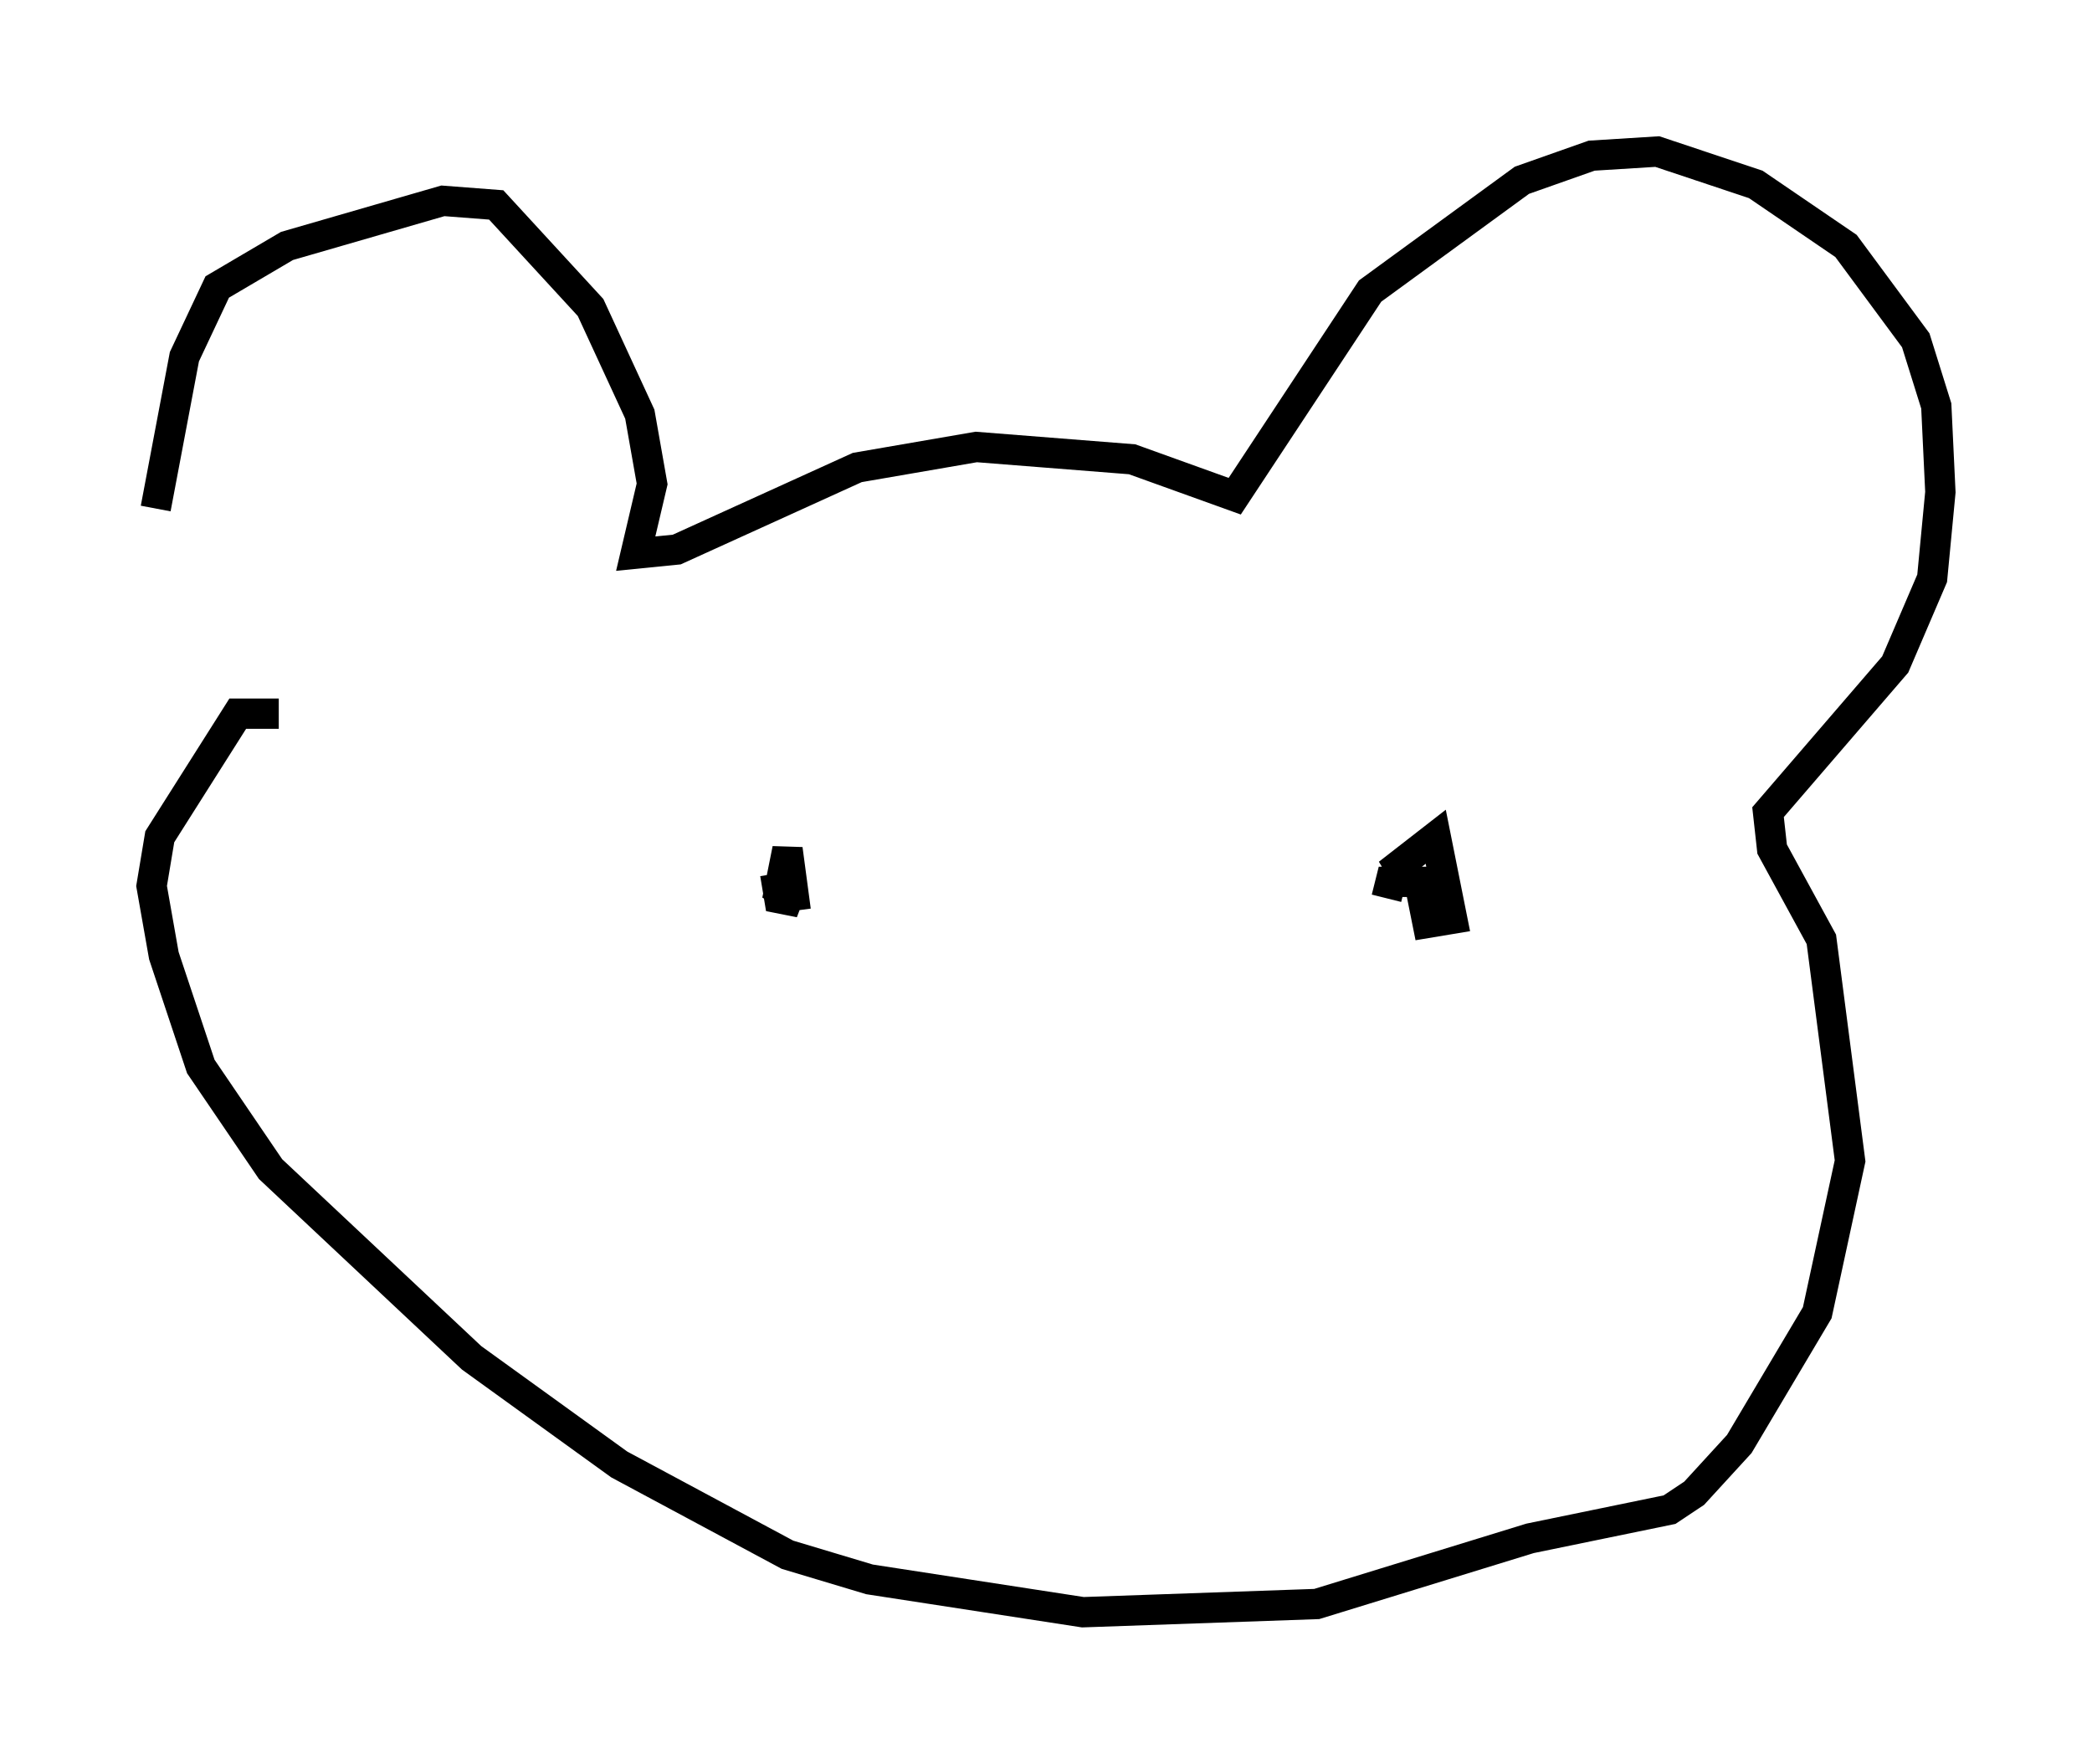 <?xml version="1.0" encoding="utf-8" ?>
<svg baseProfile="full" height="58.173" version="1.1" width="68.998" xmlns="http://www.w3.org/2000/svg" xmlns:ev="http://www.w3.org/2001/xml-events" xmlns:xlink="http://www.w3.org/1999/xlink"><defs /><rect fill="white" height="58.173" width="68.998" x="0" y="0" /><path d="M5.541, 26.109 m-0.406, -9.337 l0.947, -5.007 1.083, -2.3 l2.3, -1.353 5.142, -1.488 l1.759, 0.135 3.112, 3.383 l1.624, 3.518 0.406, 2.3 l-0.541, 2.3 1.353, -0.135 l5.954, -2.706 3.924, -0.677 l5.142, 0.406 3.383, 1.218 l4.465, -6.766 5.007, -3.654 l2.3, -0.812 2.165, -0.135 l3.248, 1.083 2.977, 2.03 l2.3, 3.112 0.677, 2.165 l0.135, 2.842 -0.271, 2.842 l-1.218, 2.842 -4.195, 4.871 l0.135, 1.218 1.624, 2.977 l0.947, 7.307 -1.083, 5.007 l-2.571, 4.33 -1.488, 1.624 l-0.812, 0.541 -4.601, 0.947 l-7.036, 2.165 -7.713, 0.271 l-7.036, -1.083 -2.706, -0.812 l-5.548, -2.977 -4.871, -3.518 l-6.631, -6.225 -2.3, -3.383 l-1.218, -3.654 -0.406, -2.3 l0.271, -1.624 2.571, -4.059 l1.353, 0.0 m16.373, 5.277 l0.135, 0.812 0.677, 0.135 l-0.677, -0.406 0.271, -1.353 l0.271, 2.03 m20.297, -0.812 l-0.406, -0.677 1.218, -0.947 l0.541, 2.706 -0.812, 0.135 l-0.271, -1.353 -0.947, 0.0 l-0.135, 0.541 m-10.825, 6.225 " fill="none" stroke="black" stroke-width="1" /></svg>